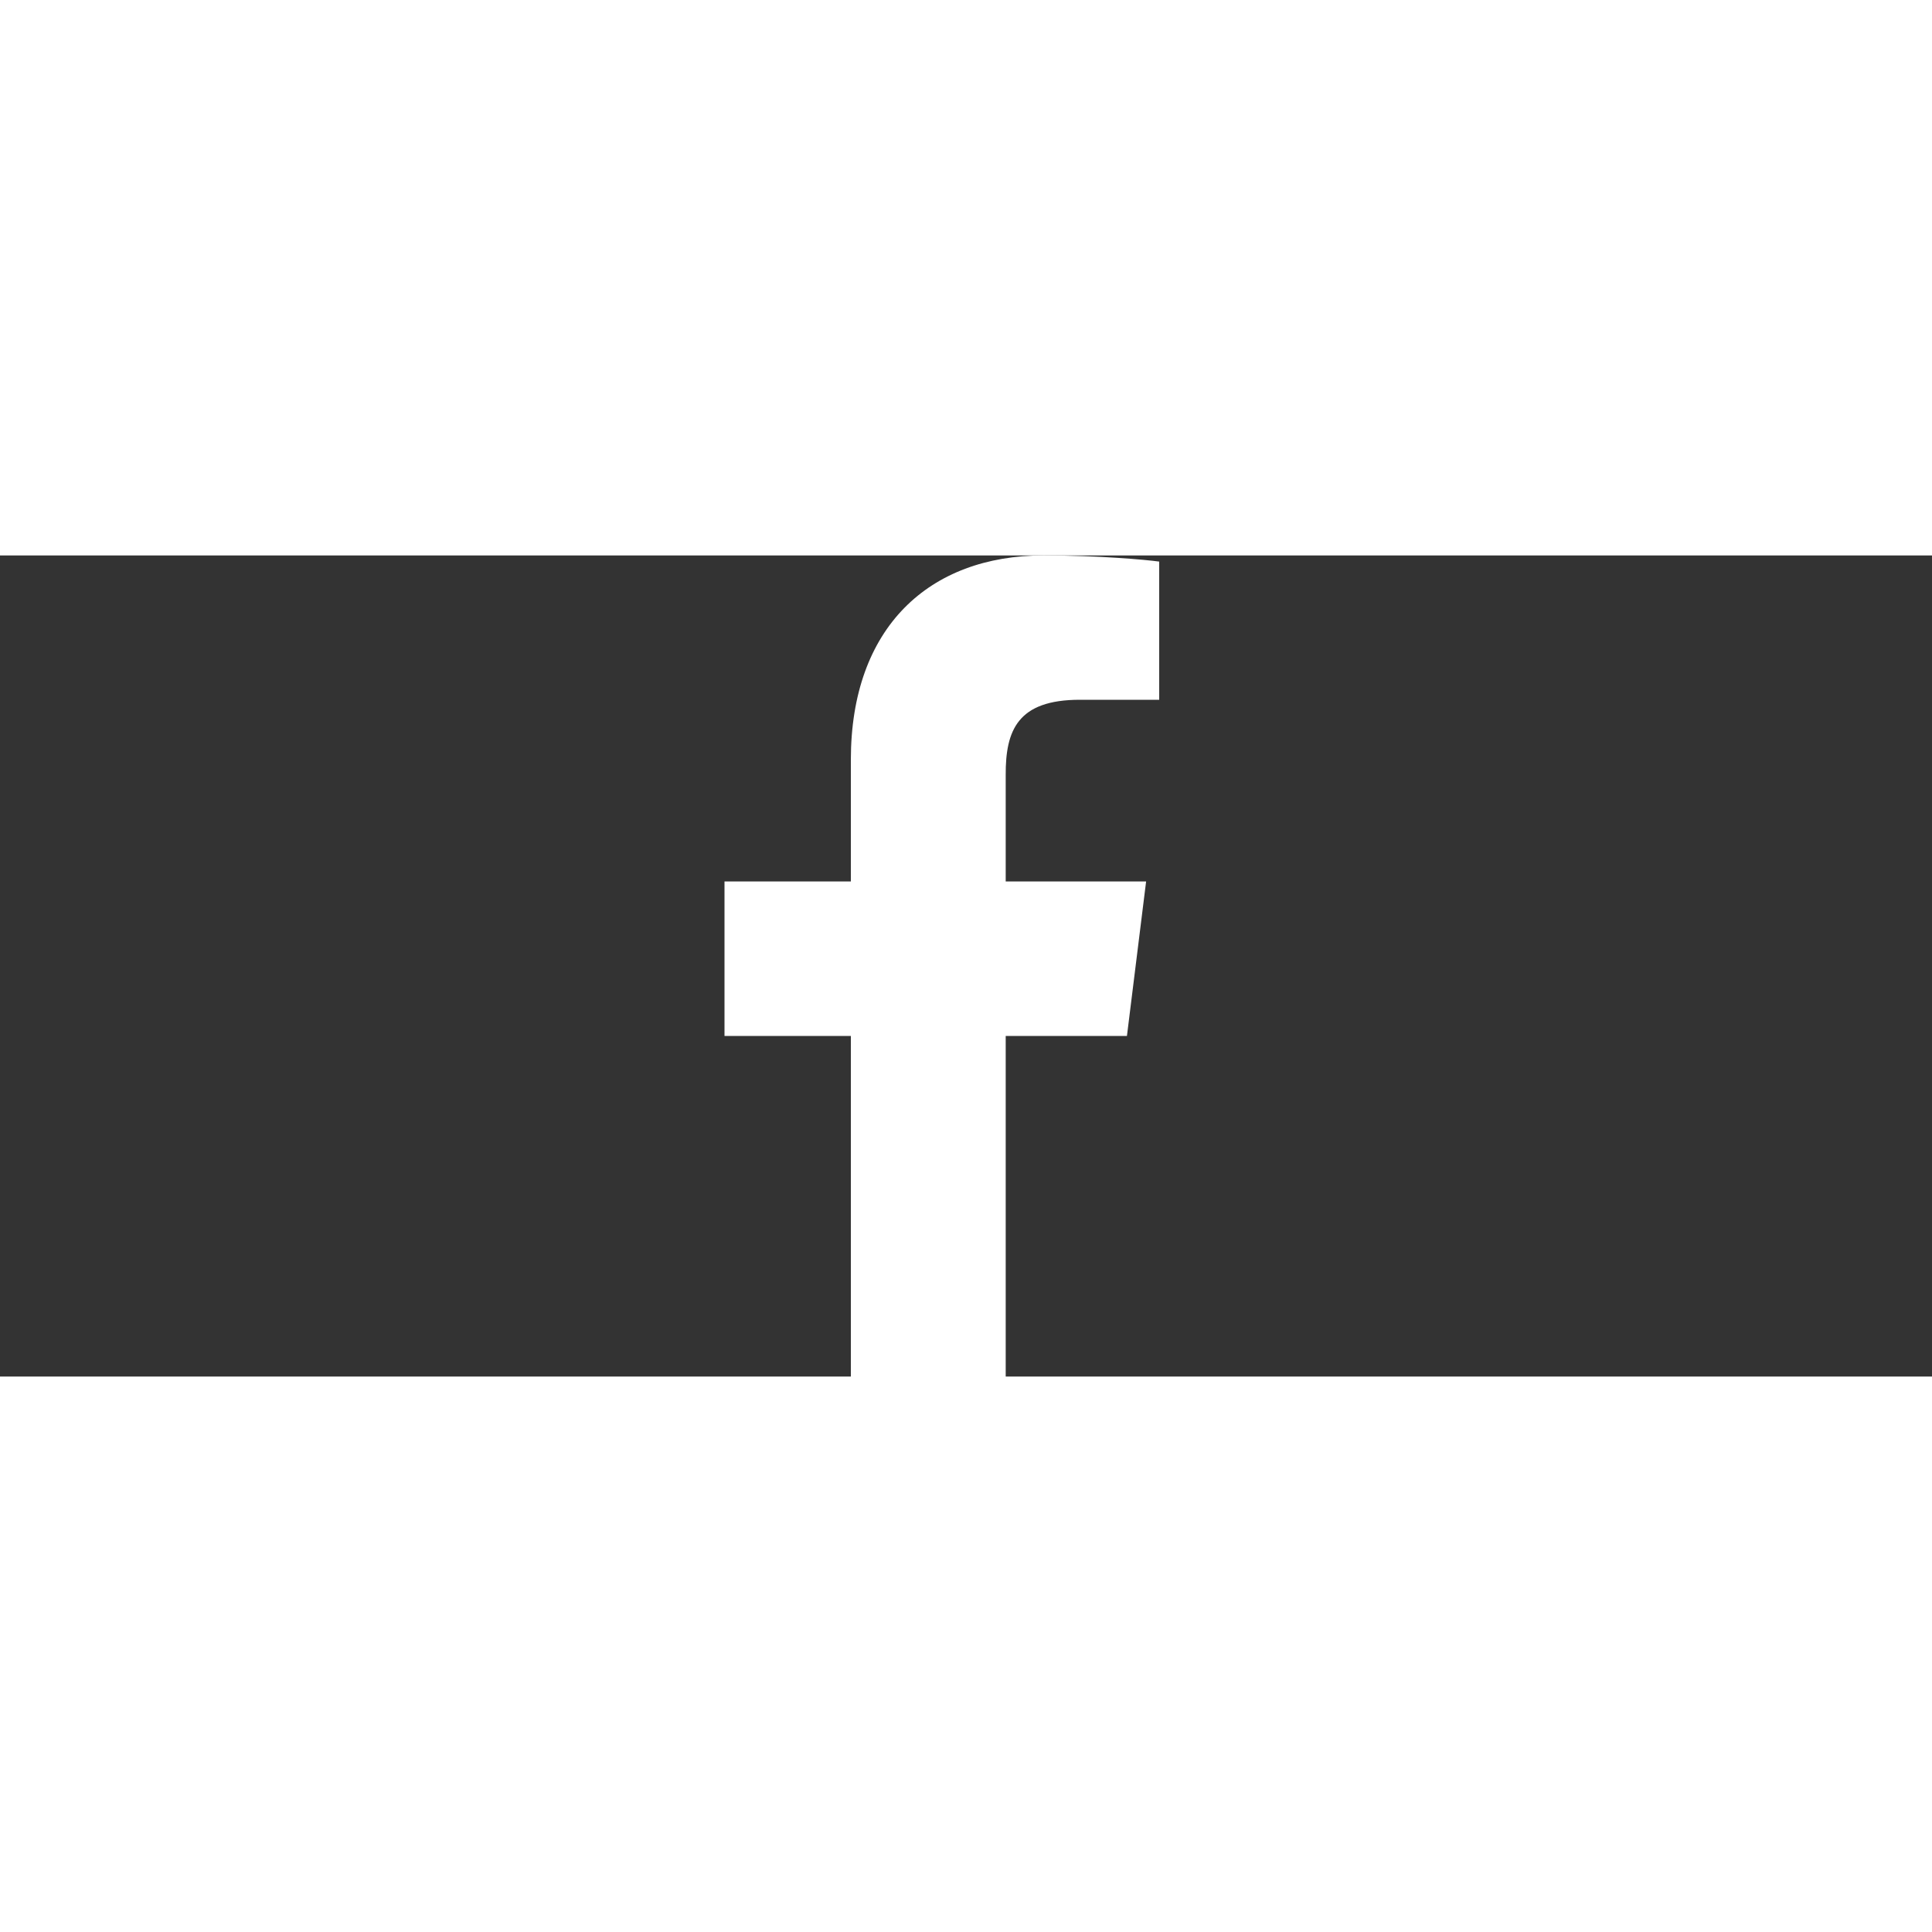 <svg width="17" height="17" viewBox="-15 0 40 17" fill="none" xmlns="http://www.w3.org/2000/svg">
<rect x="-15" y="0" width="40" height="17" fill="#333333" stroke="none"/>
<path d="M7.358 2.988H9V0.127C8.719 0.088 7.741 0 6.606 0C4.236 0 2.616 1.491 2.616 4.229V6.75H0V9.949H2.616V18H5.822V9.949H8.332L8.729 6.75H5.822V4.546C5.818 3.621 6.068 2.988 7.358 2.988Z" fill="white"/>
</svg>
